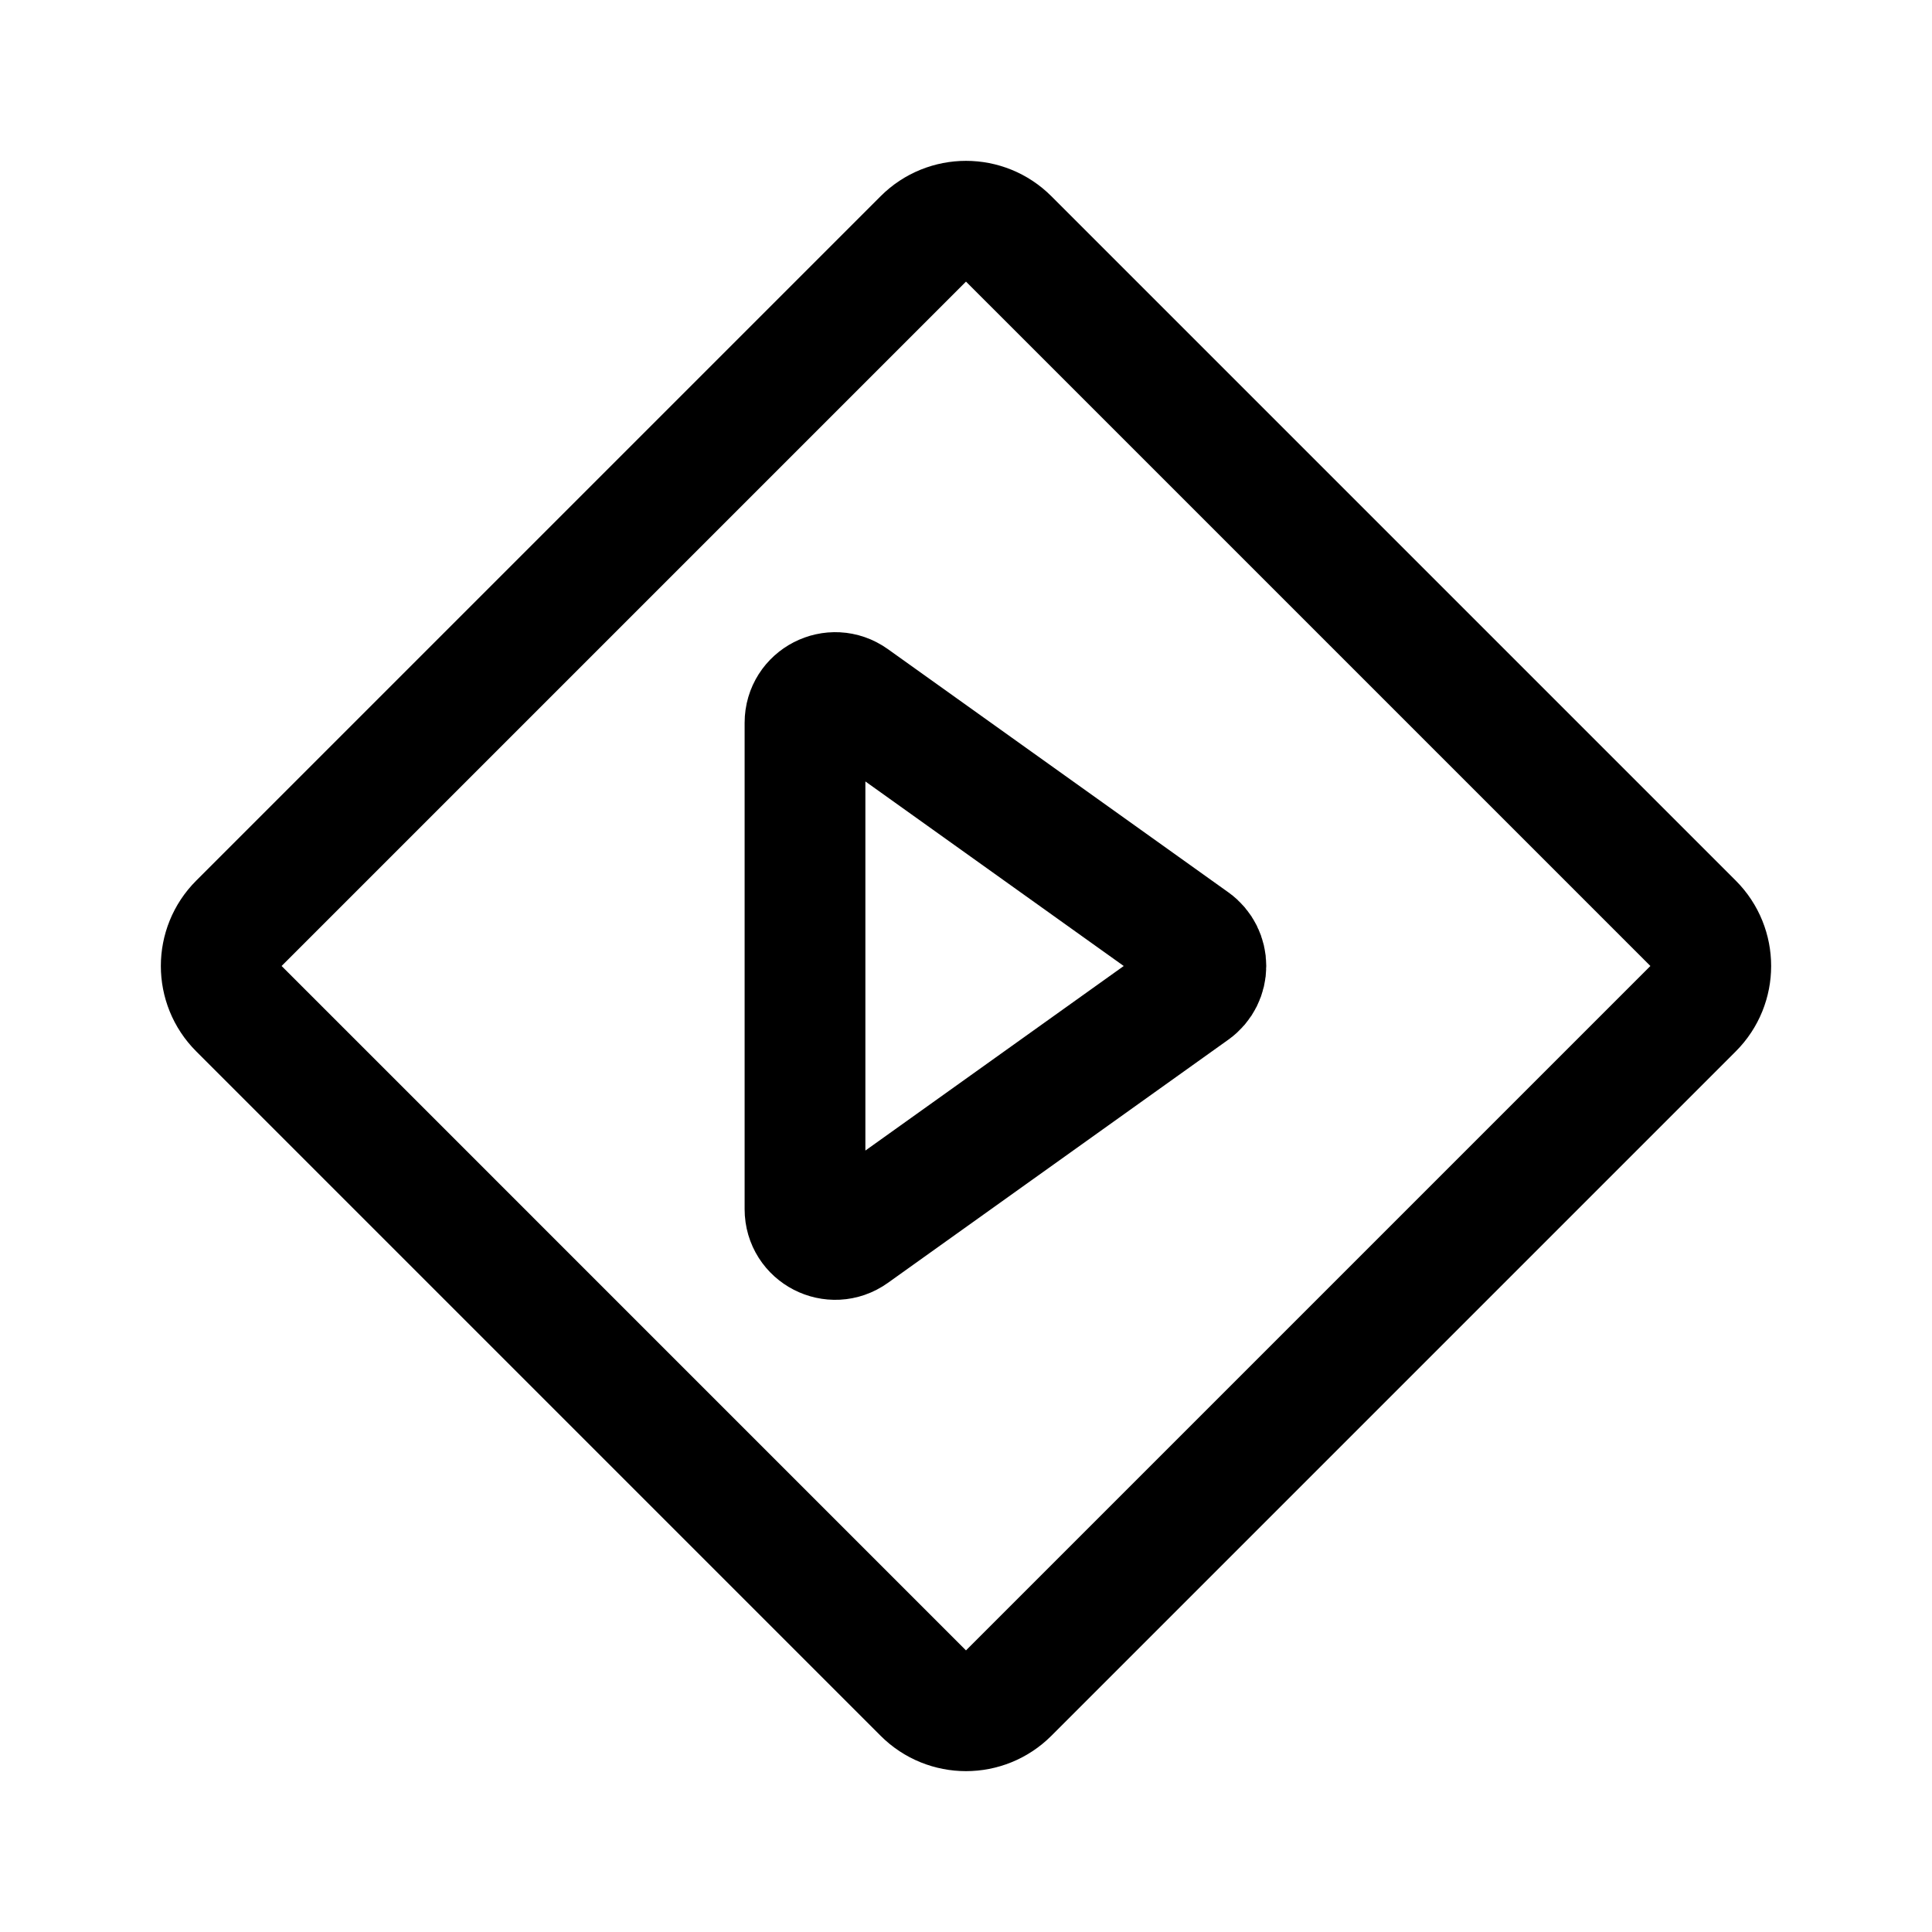 <svg width="192" height="192" viewBox="0 0 192 192" fill="none" xmlns="http://www.w3.org/2000/svg">
<g clip-path="url(#clip0_313_191)">
<path d="M100.242 23.743C97.899 21.399 94.1 21.399 91.757 23.743L23.743 91.757C21.399 94.1 21.399 97.899 23.743 100.242L91.757 168.257C94.1 170.6 97.899 170.6 100.242 168.257L168.257 100.242C170.601 97.899 170.6 94.1 168.257 91.757L100.242 23.743ZM80 71.83C80 69.389 82.758 67.97 84.744 69.388L118.582 93.559C120.257 94.755 120.257 97.245 118.582 98.441L84.744 122.612C82.758 124.03 80 122.611 80 120.17V71.83Z" stroke="black" stroke-width="12"/>
</g>
<defs>
<clipPath id="clip0_313_191">
<rect width="192" height="192" fill="white"/>
</clipPath>
</defs>
</svg>
